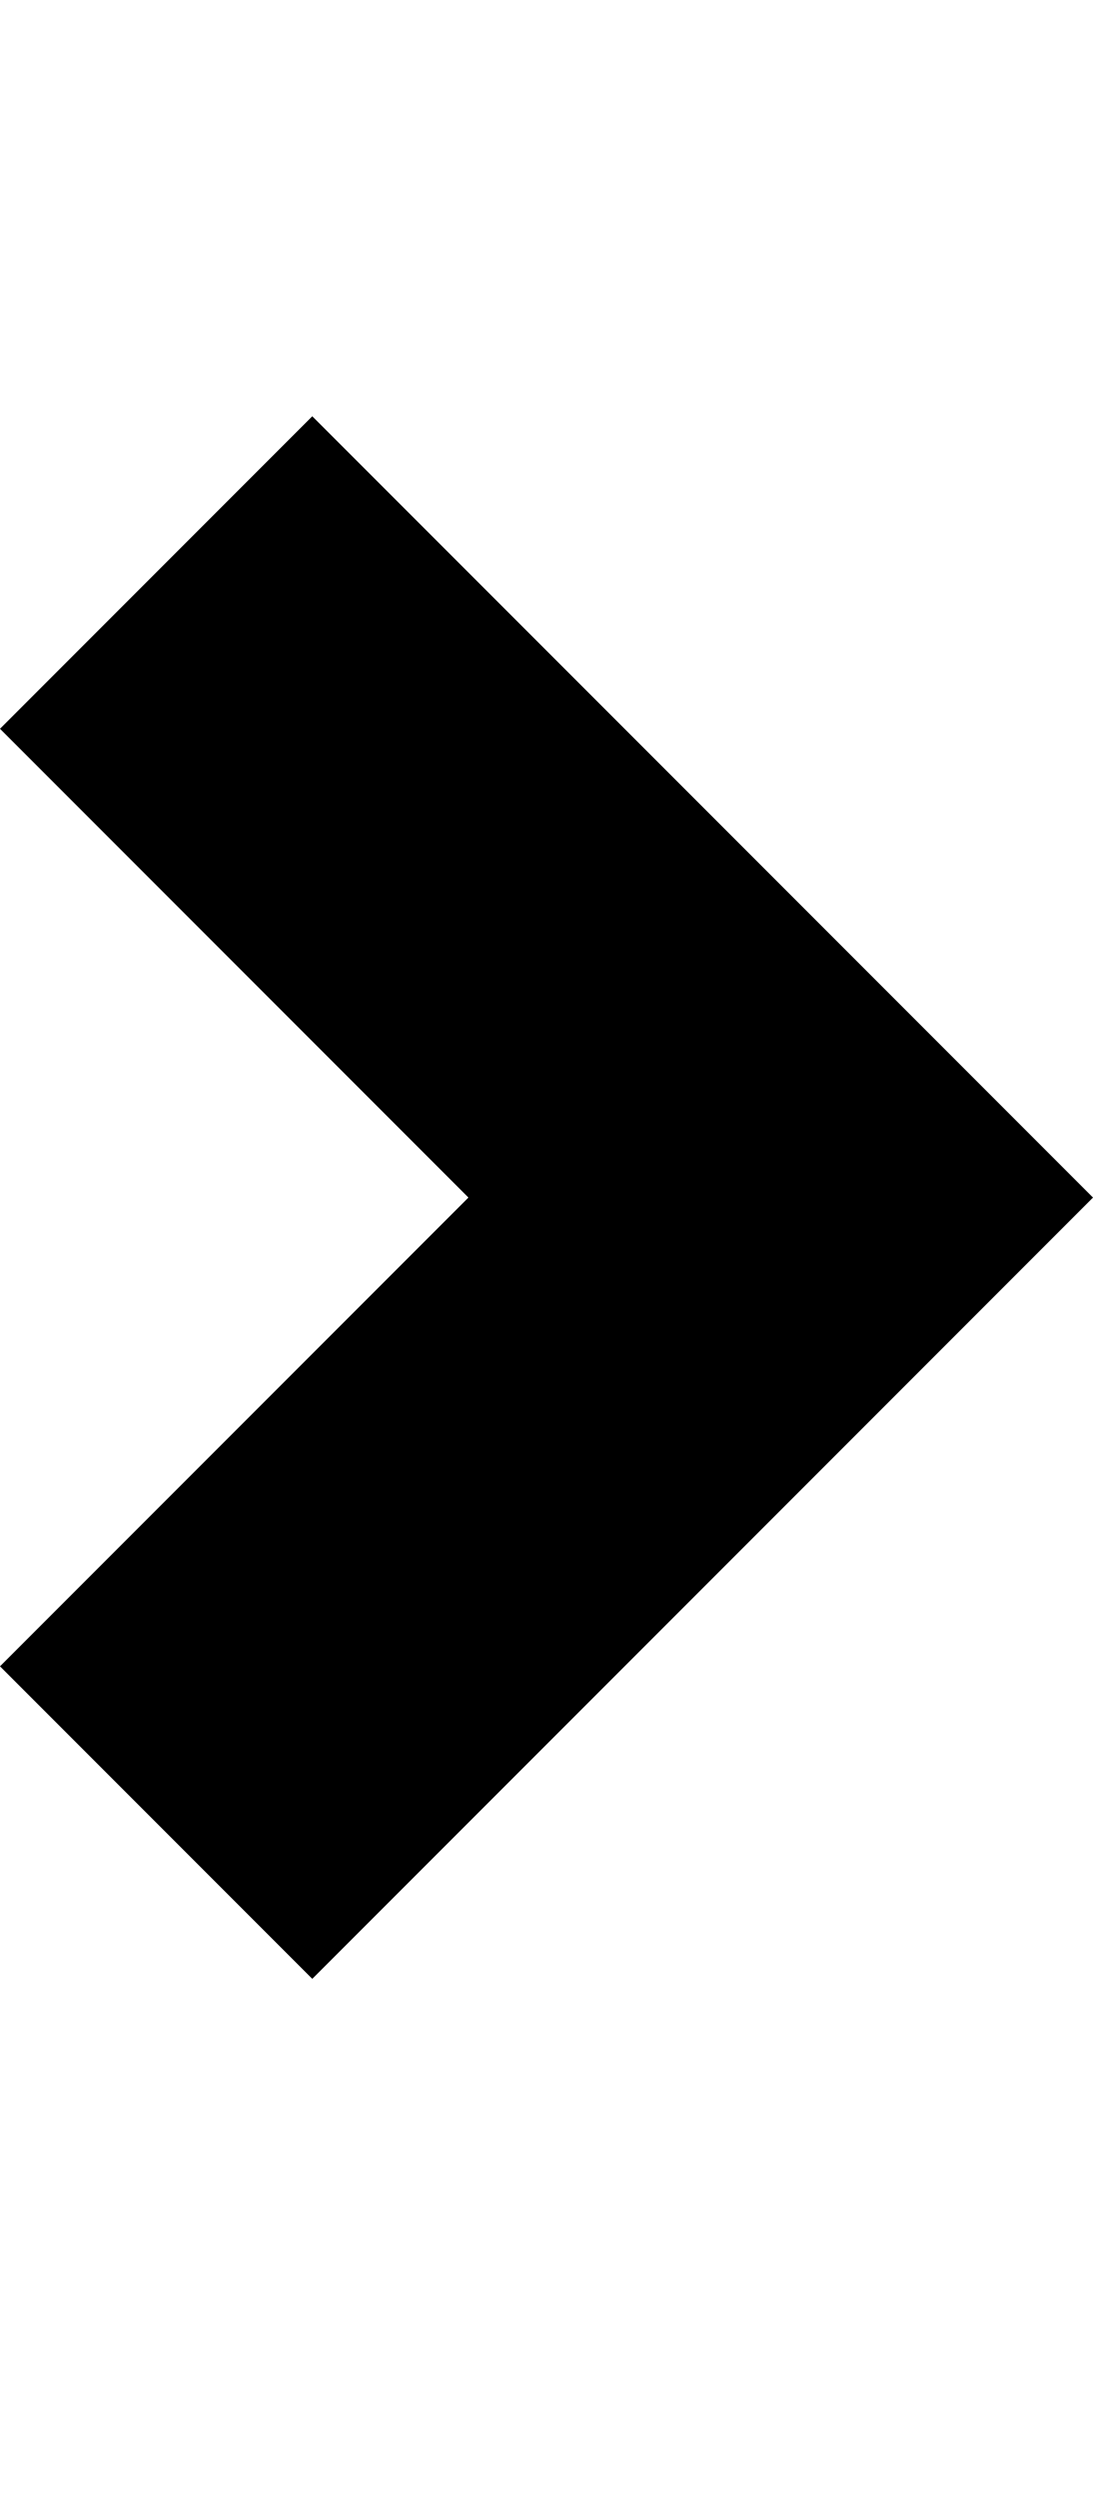 <svg height="1000px" width="437.5px" xmlns="http://www.w3.org/2000/svg">
  <g>
    <path d="M0 666.504c0 0 187.5 -187.5 187.5 -187.5c0 0 -187.5 -187.5 -187.5 -187.5c0 0 125 -125 125 -125c0 0 312.5 312.5 312.5 312.5c0 0 -312.5 312.5 -312.5 312.5c0 0 -125 -125 -125 -125" />
  </g>
</svg>